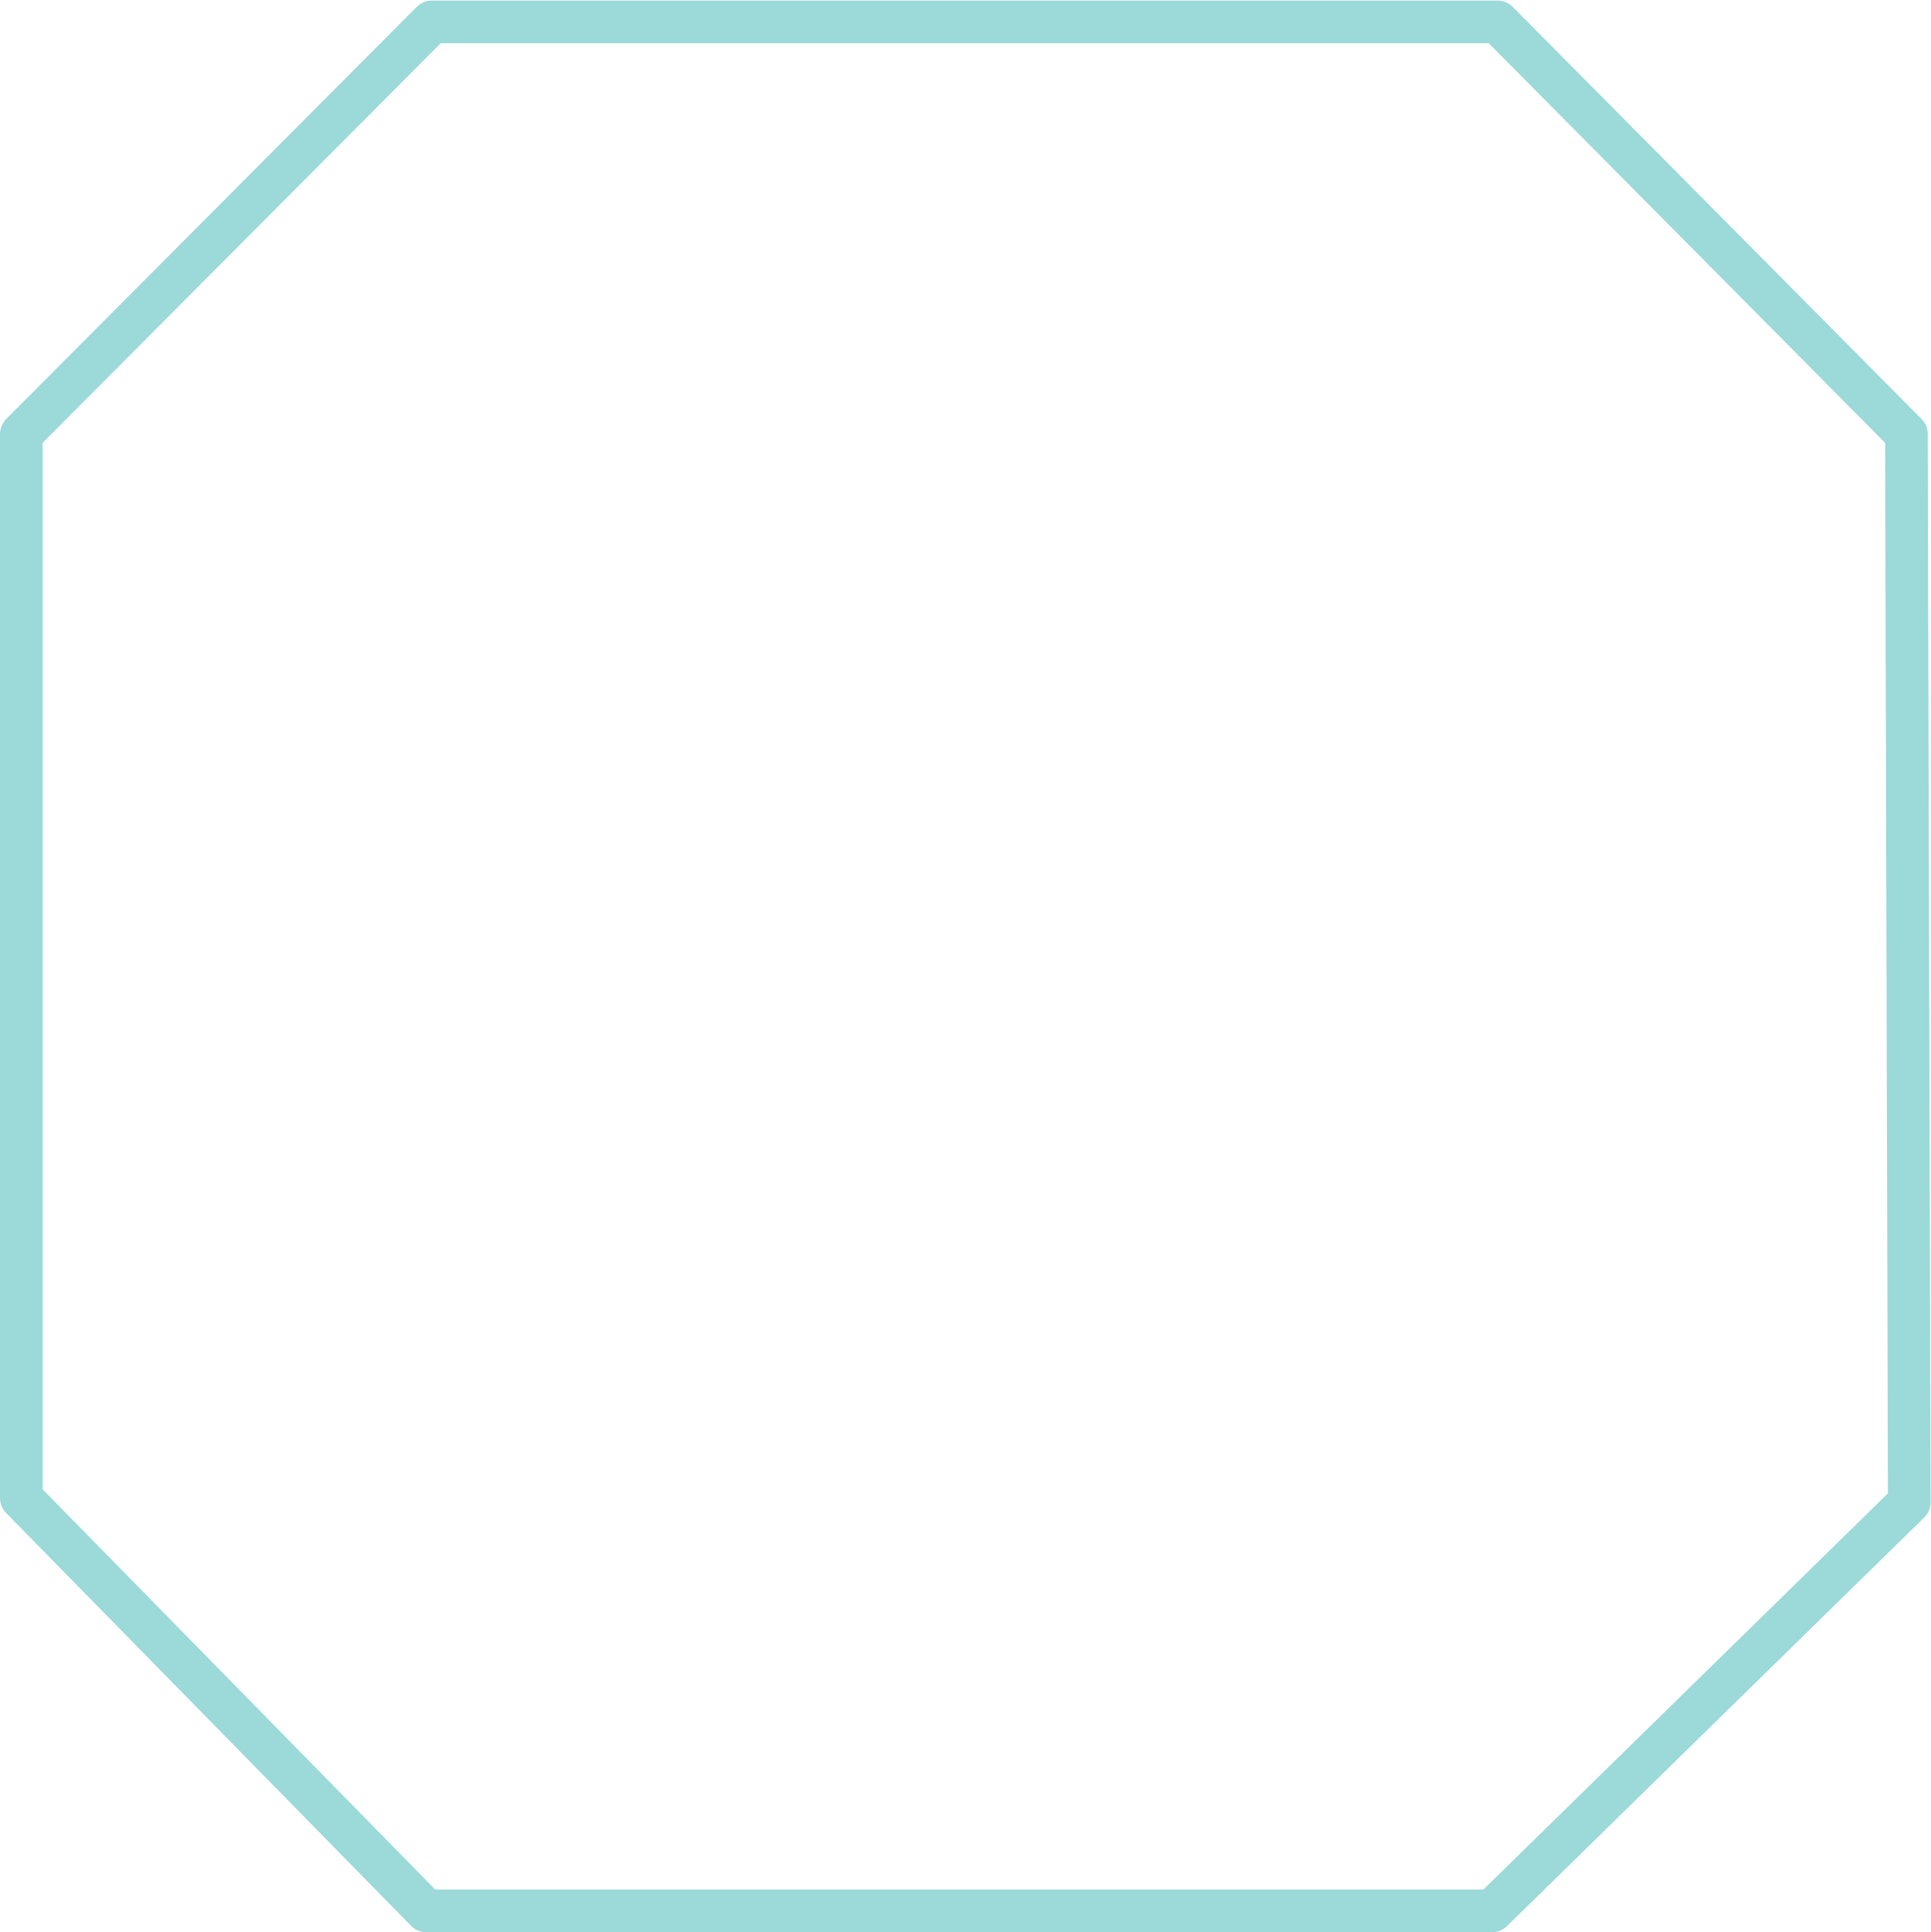 <svg xmlns="http://www.w3.org/2000/svg" viewBox="0 0 135.89 135.96"><defs><style>.cls-1{fill:none;stroke:#9cd9d9;stroke-linecap:round;stroke-linejoin:round;stroke-width:3px;}</style></defs><g id="Layer_2" data-name="Layer 2"><g id="Layer_4" data-name="Layer 4"><path class="cls-1" d="M105,134.46H30L1.5,105.41V30.54l28.89-29h75l28.77,29q.1,37.59.2,75.17Z"/></g></g></svg>